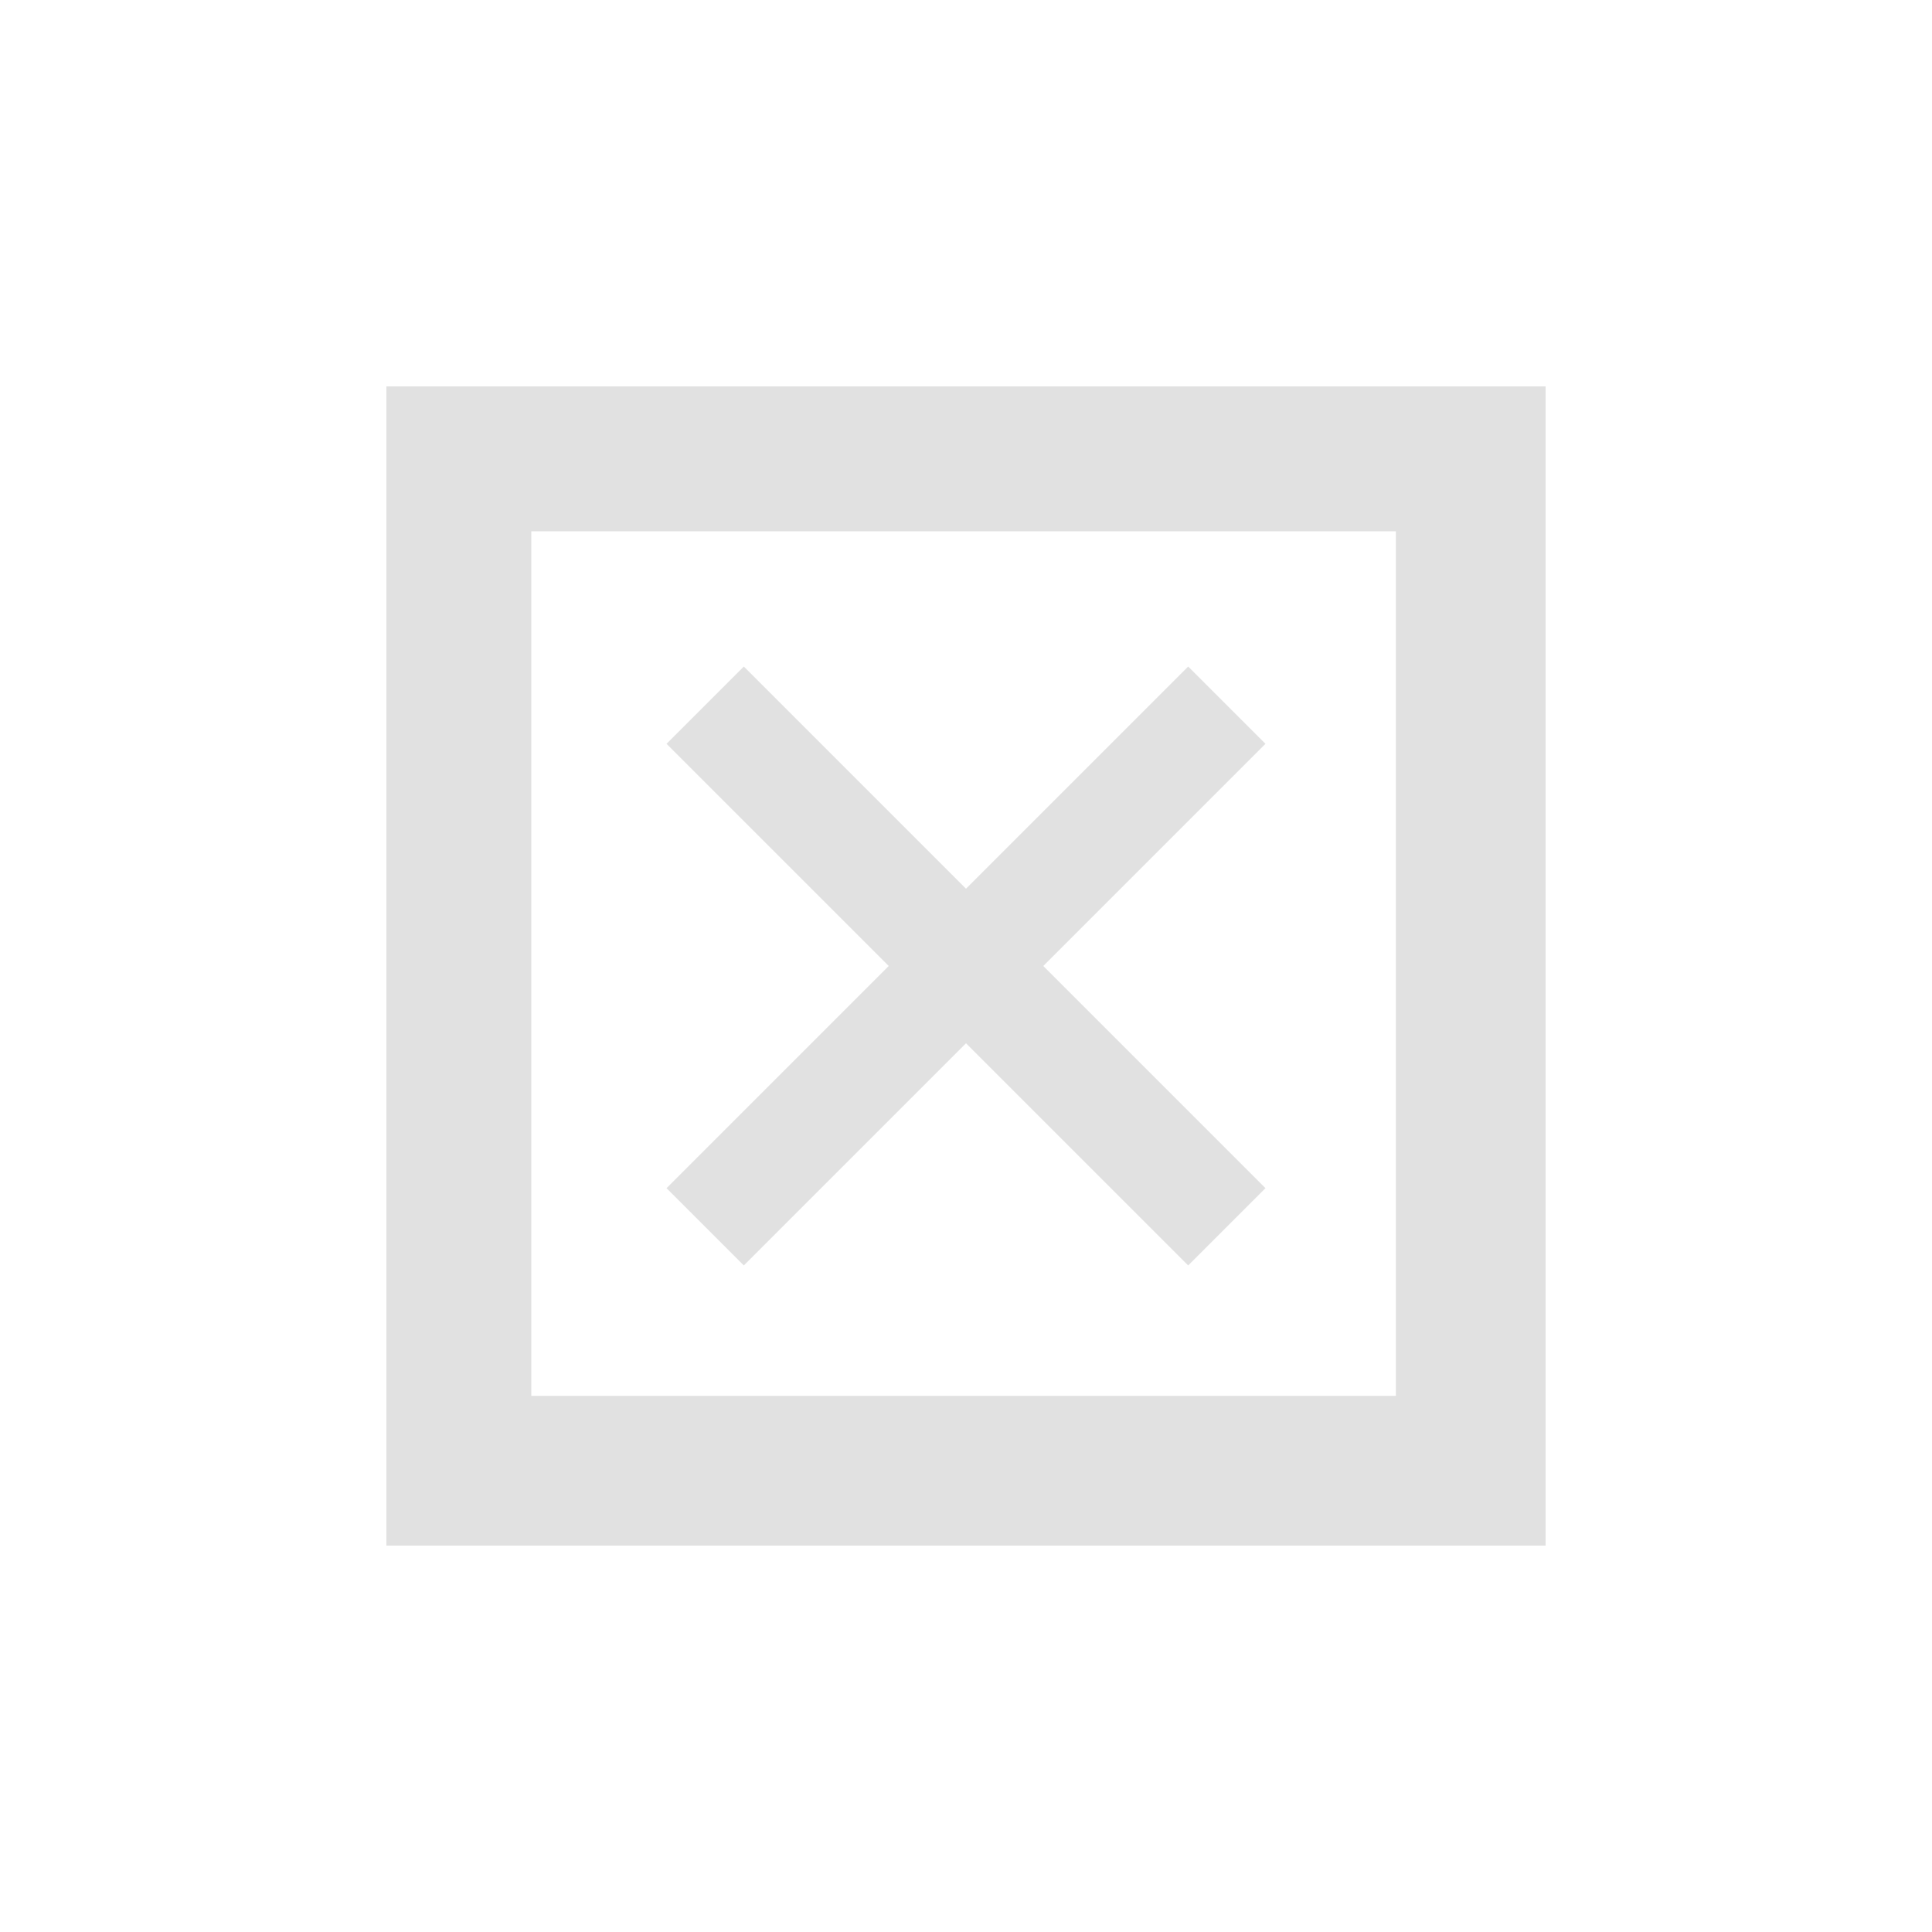 <svg xmlns="http://www.w3.org/2000/svg" xmlns:svg="http://www.w3.org/2000/svg" id="Layer_1" x="0" y="0" version="1.0" viewBox="0 0 40 40" xml:space="preserve" style="enable-background:new 0 0 40 40"><style id="style2" type="text/css">.st0{fill:#fff}</style><g id="g8" style="fill:#e1e1e1;fill-opacity:1"><path id="path4" d="M8,8l0,24l24,0l0-24L8,8z M28.9,28.9l-17.9,0L11,11l17.9,0L28.9,28.9z" class="st0" style="fill:#e1e1e1;fill-opacity:1"/><polygon id="polygon6" points="15.4 26.2 20 21.6 24.6 26.2 26.2 24.6 21.6 20 26.2 15.4 24.6 13.8 20 18.4 15.4 13.8 13.8 15.4 18.4 20 13.8 24.6" class="st0" style="fill:#e1e1e1;fill-opacity:1"/></g></svg>
